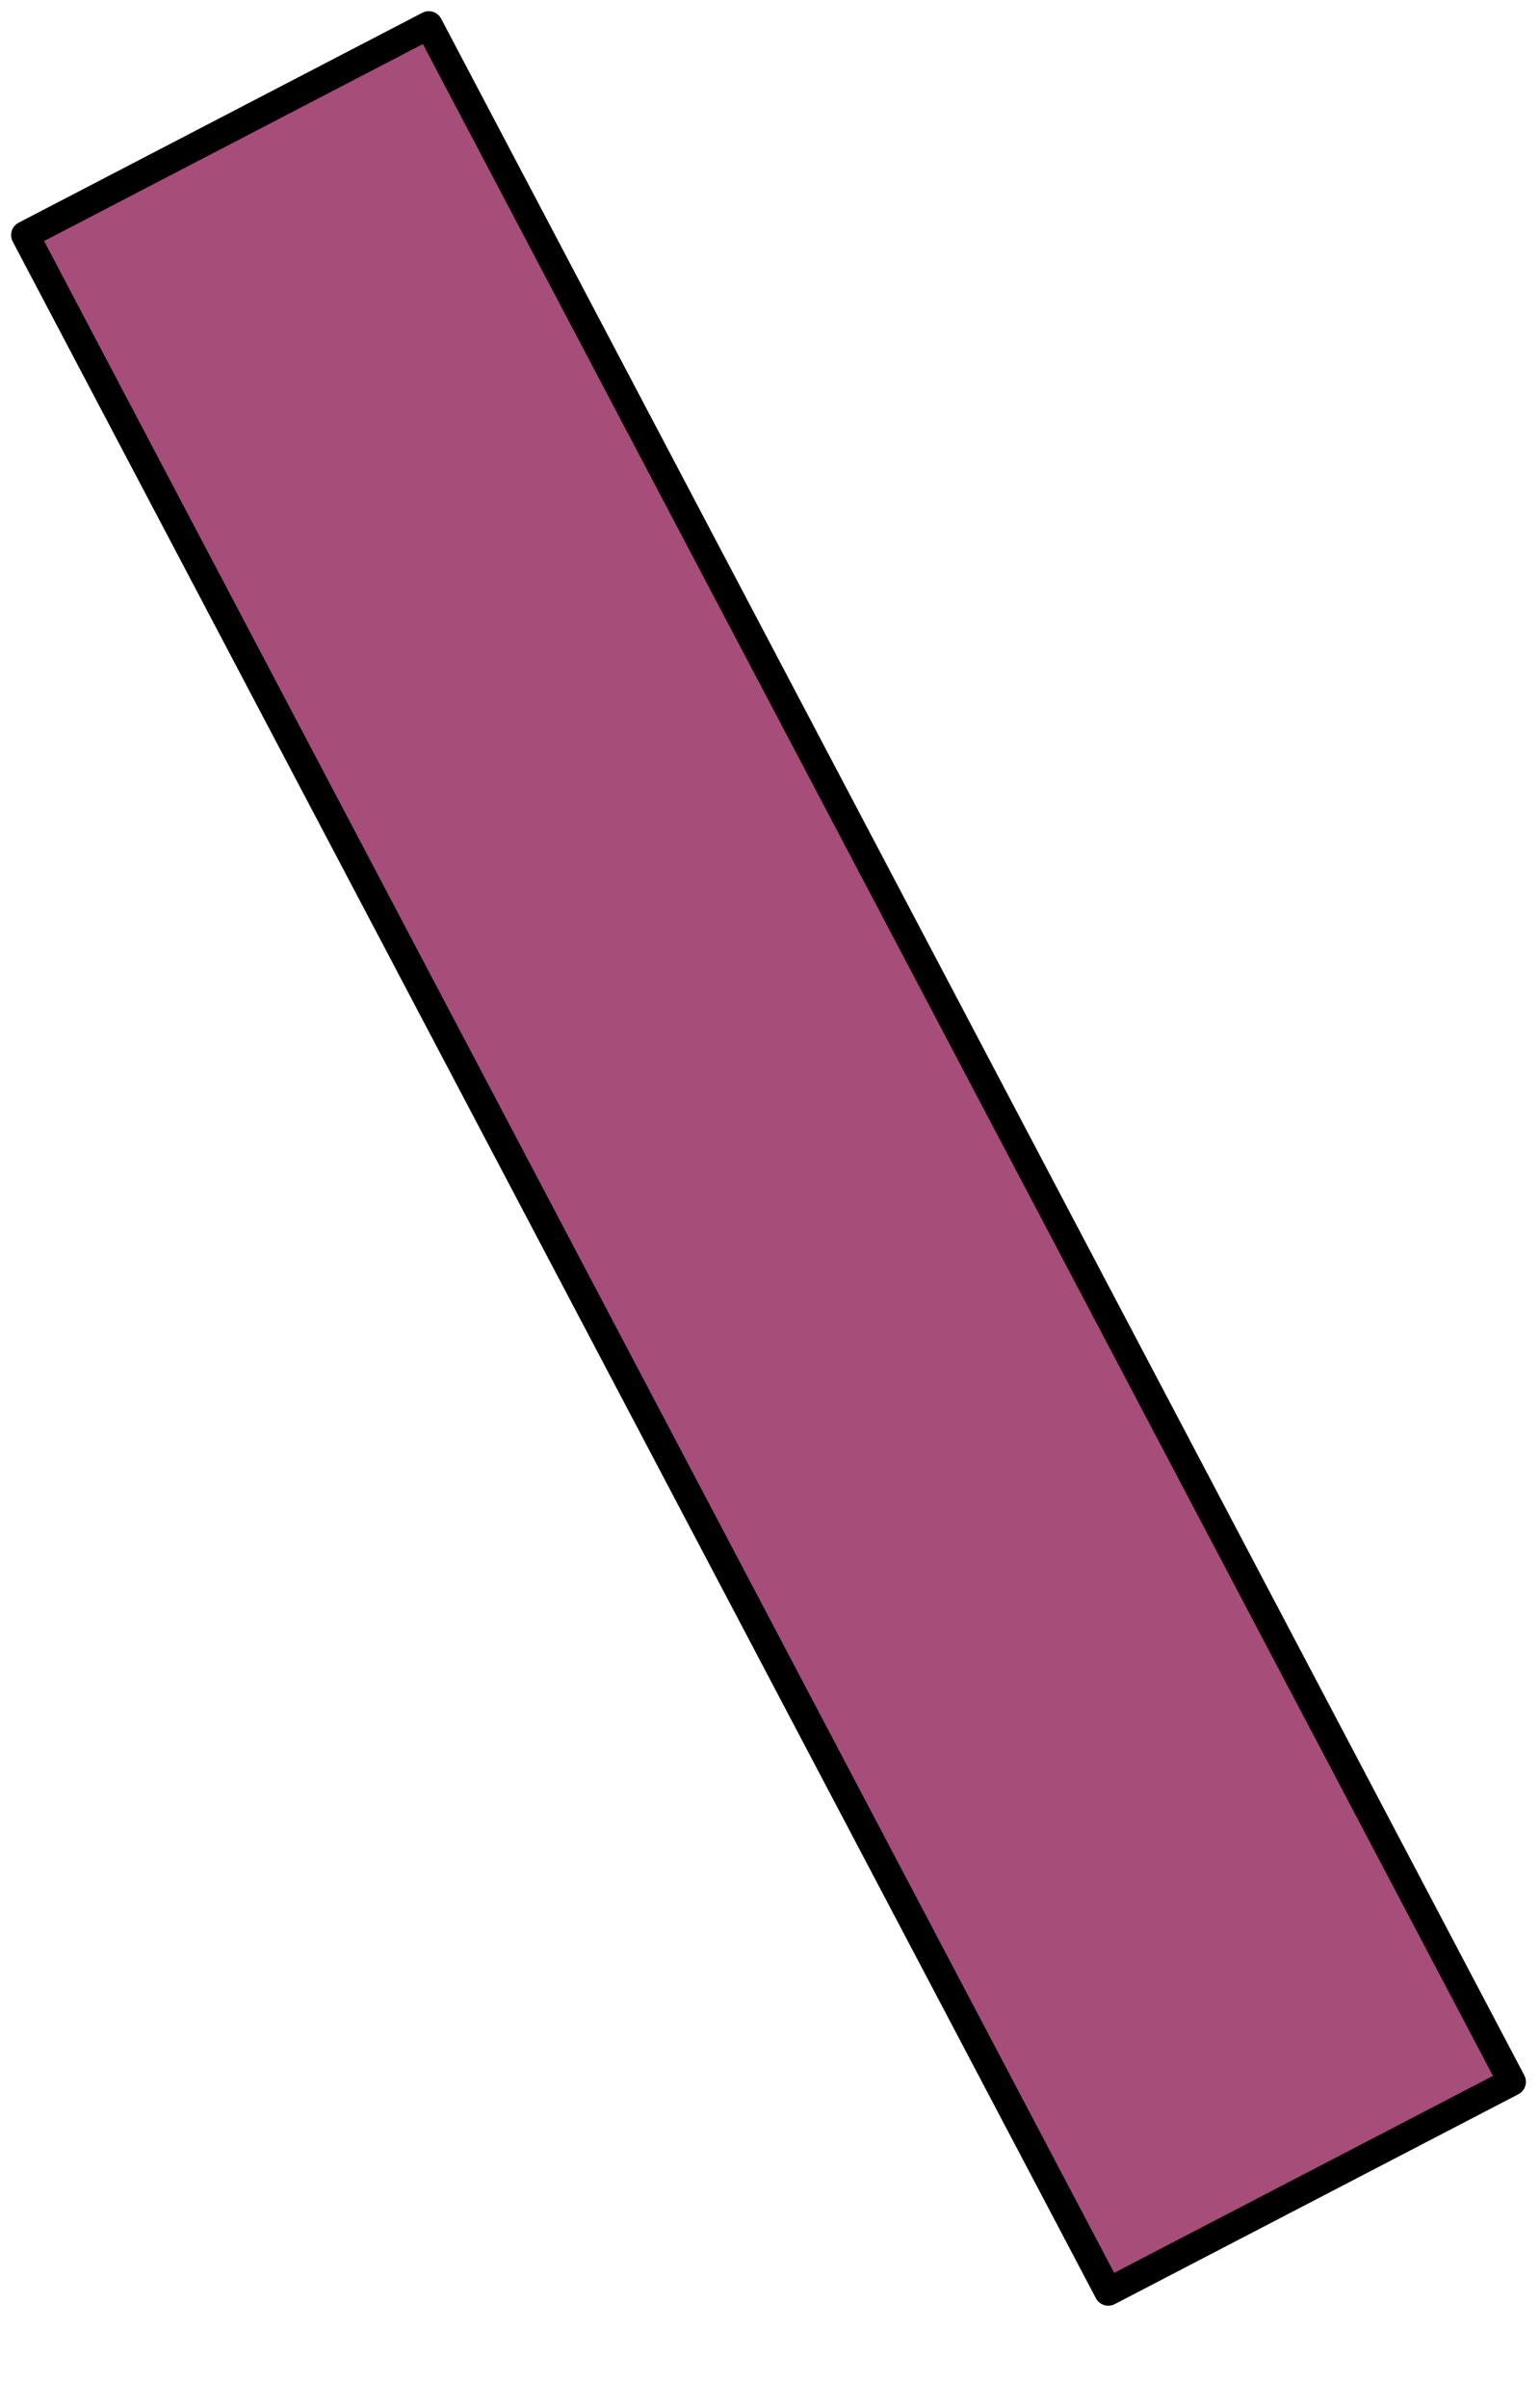 <svg version="1.1" viewBox="0.0 0.0 55.0 86.0" fill="none" stroke="none" stroke-linecap="square"
    stroke-miterlimit="10" xmlns:xlink="http://www.w3.org/1999/xlink" xmlns="http://www.w3.org/2000/svg">
    <g clip-path="url(#p.0)">
        <path fill="#a64d79" d="m15.323 0.9l38.709 73.449l-14.425 7.496l-38.709 -73.449z"
            fill-rule="evenodd" />
        <path stroke="#000000" stroke-width="1.0" stroke-linejoin="round" stroke-linecap="butt"
            d="m15.323 0.9l38.709 73.449l-14.425 7.496l-38.709 -73.449z"
            fill-rule="evenodd" />
    </g>
</svg>